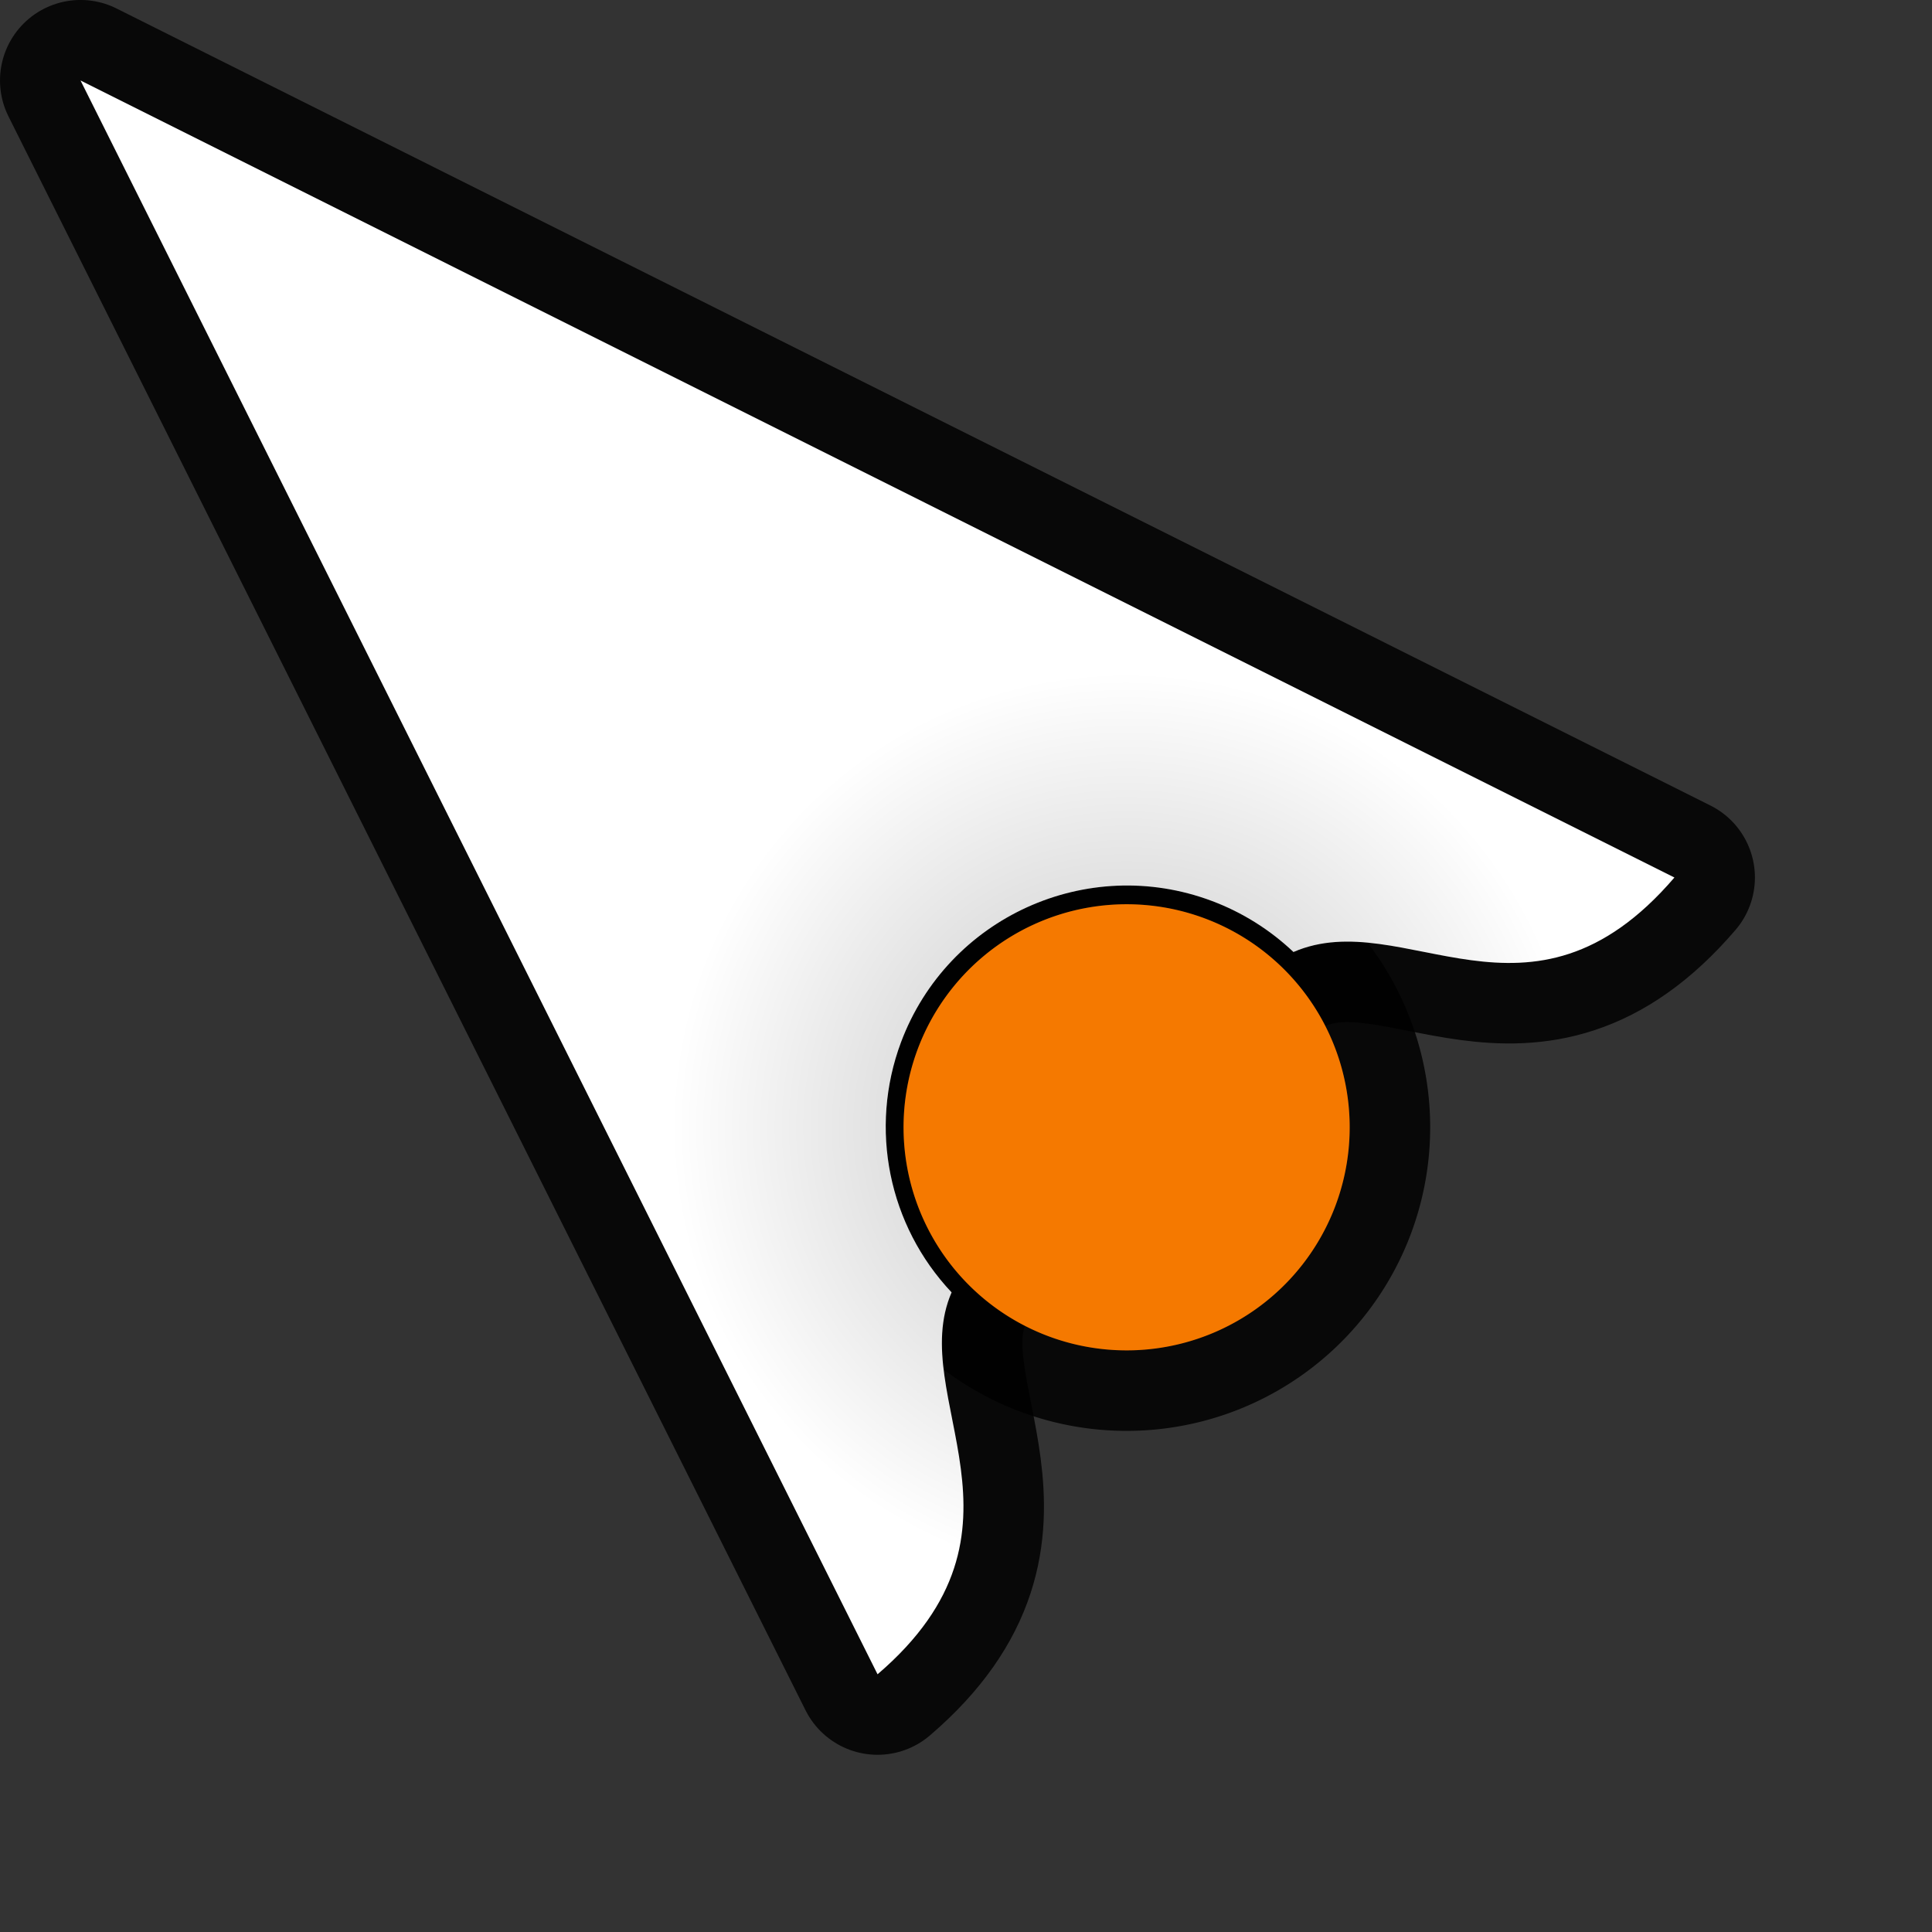 <?xml version="1.0" encoding="UTF-8" standalone="no"?>
<svg
   width="24"
   height="24"
   viewBox="0 0 24 24"
   id="svg2"
   version="1.1"
   inkscape:version="1.2 (dc2aedaf03, 2022-05-15)"
   sodipodi:docname="default.svg"
   inkscape:export-filename="/home/shka/test.png"
   inkscape:export-xdpi="96"
   inkscape:export-ydpi="96"
   xmlns:inkscape="http://www.inkscape.org/namespaces/inkscape"
   xmlns:sodipodi="http://sodipodi.sourceforge.net/DTD/sodipodi-0.dtd"
   xmlns:xlink="http://www.w3.org/1999/xlink"
   xmlns="http://www.w3.org/2000/svg"
   xmlns:svg="http://www.w3.org/2000/svg"
   xmlns:rdf="http://www.w3.org/1999/02/22-rdf-syntax-ns#"
   xmlns:cc="http://creativecommons.org/ns#"
   xmlns:dc="http://purl.org/dc/elements/1.1/">
  <rect x="0" y="0" width="24" height="24" fill="#333333" stroke="none"/>
  <defs
     id="defs4">
    <linearGradient
       inkscape:collect="always"
       id="linearGradient863">
      <stop
         style="stop-color:#000000;stop-opacity:1"
         offset="0"
         id="stop859" />
      <stop
         style="stop-color:#000001;stop-opacity:0"
         offset="1"
         id="stop861" />
    </linearGradient>
    <radialGradient
       inkscape:collect="always"
       xlink:href="#linearGradient863"
       id="radialGradient867"
       cx="15"
       cy="23.25"
       fx="15"
       fy="23.25"
       r="9.899"
       gradientUnits="userSpaceOnUse"
       gradientTransform="matrix(0.527,-0.22,0.22,0.527,-3.959,1026.382)" />
  </defs>
  <sodipodi:namedview
     id="base"
     pagecolor="#ffffff"
     bordercolor="#666666"
     borderopacity="1.0"
     inkscape:pageopacity="0.0"
     inkscape:pageshadow="2"
     inkscape:zoom="16.000001"
     inkscape:cx="-11.499999"
     inkscape:cy="23.156249"
     inkscape:document-units="px"
     inkscape:current-layer="g1152"
     showgrid="true"
     units="px"
     inkscape:snap-bbox="true"
     inkscape:snap-global="true"
     inkscape:snap-bbox-midpoints="false"
     inkscape:snap-bbox-edge-midpoints="false"
     inkscape:bbox-nodes="true"
     inkscape:bbox-paths="true"
     inkscape:snap-grids="true"
     inkscape:window-width="1920"
     inkscape:window-height="1171"
     inkscape:window-x="0"
     inkscape:window-y="0"
     inkscape:window-maximized="1"
     showguides="false"
     inkscape:snap-intersection-paths="false"
     inkscape:object-nodes="false"
     inkscape:snap-object-midpoints="false"
     inkscape:snap-center="true"
     inkscape:snap-midpoints="false"
     inkscape:snap-smooth-nodes="false"
     inkscape:object-paths="false"
     inkscape:snap-text-baseline="false"
     inkscape:snap-nodes="true"
     inkscape:snap-others="true"
     inkscape:document-rotation="0"
     inkscape:pagecheckerboard="0"
     inkscape:showpageshadow="2"
     inkscape:deskcolor="#d1d1d1">
    <inkscape:grid
       type="xygrid"
       id="grid4138" />
  </sodipodi:namedview>
  <g
     inkscape:label="Layer 1"
     inkscape:groupmode="layer"
     id="layer1"
     transform="translate(0,-1018.362)">
    <g
       transform="translate(18.787,15.955)"
       id="g6182" />
    <g
       id="g3692"
       inkscape:transform-center-x="-6.0651294"
       inkscape:transform-center-y="8.7857892"
       transform="rotate(-22.328,4,1021.362)">
      <g
         id="g1152">
        <path
           id="path3667"
           style="fill:none;fill-opacity:1;stroke:#000000;stroke-width:2;stroke-linecap:butt;stroke-linejoin:round;stroke-miterlimit:3.2;stroke-dasharray:none;stroke-opacity:0.85;paint-order:markers stroke fill"
           d="m 1.985,1018.372 1.637,22.076 c 2.626,-0.866 1.629,-3.043 2.653,-4.039 -0.41,-1.067 -0.178,-2.274 0.599,-3.113 1.127,-1.214 3.025,-1.284 4.239,-0.157 0.295,0.274 0.532,0.605 0.697,0.972 1.495,-0.027 2.268,2.2 4.729,0.942 z"
           sodipodi:nodetypes="cccccccc" />
        <g
           id="g2819"
           transform="rotate(-23.63,-120.139,915.627)"
           inkscape:transform-center-x="-2.8516633e-05"
           inkscape:transform-center-y="15.999956"
           style="fill:#ff7f34;fill-opacity:1;stroke:#000000;stroke-width:2;stroke-miterlimit:4;stroke-dasharray:none;stroke-opacity:0.85">
          <path
             id="path2817"
             style="opacity:1;stroke:#000000;stroke-width:2;stroke-miterlimit:4;stroke-dasharray:none;stroke-opacity:0.85"
             transform="rotate(-23.498)"
             d="m -472.309,967.934 a 2.771,2.771 0 0 1 -2.771,2.771 2.771,2.771 0 0 1 -2.771,-2.771 2.771,2.771 0 0 1 2.771,-2.771 2.771,2.771 0 0 1 2.771,2.771 z" />
        </g>
        <path
           id="path5105"
           style="fill:#ffffff;fill-opacity:1;stroke:none;stroke-width:2;stroke-linecap:round;stroke-linejoin:round;stroke-miterlimit:4;stroke-dasharray:none;stroke-opacity:1"
           d="m 1.985,1018.372 1.637,22.076 c 2.626,-0.866 1.629,-3.043 2.653,-4.039 -0.41,-1.067 -0.178,-2.274 0.599,-3.113 1.127,-1.214 3.025,-1.284 4.239,-0.157 0.295,0.274 0.532,0.605 0.697,0.972 1.495,-0.027 2.268,2.2 4.729,0.942 z"
           sodipodi:nodetypes="cccccccc" />
        <g
           id="g4165-5"
           transform="rotate(-23.63,-120.139,915.627)"
           inkscape:transform-center-x="-2.8516633e-05"
           inkscape:transform-center-y="15.999956"
           style="fill:#f57900;fill-opacity:1;stroke:none">
          <path
             id="circle4251-5"
             style="opacity:1;fill:#f57900;fill-opacity:1;stroke-width:2.725;stroke-opacity:0.745"
             transform="rotate(-23.498)"
             d="m -472.309,967.934 a 2.771,2.771 0 0 1 -2.771,2.771 2.771,2.771 0 0 1 -2.771,-2.771 2.771,2.771 0 0 1 2.771,-2.771 2.771,2.771 0 0 1 2.771,2.771 z" />
        </g>
        <path
           id="path857"
           style="opacity:0.25;fill:url(#radialGradient867);fill-opacity:1;stroke:none;stroke-width:2;stroke-linecap:round;stroke-linejoin:round;stroke-miterlimit:4;stroke-dasharray:none;stroke-opacity:1"
           d="m 1.985,1018.372 1.637,22.076 c 2.626,-0.866 1.629,-3.043 2.653,-4.039 -0.41,-1.067 -0.178,-2.274 0.599,-3.113 1.127,-1.214 3.025,-1.284 4.239,-0.157 0.295,0.274 0.532,0.605 0.697,0.972 1.495,-0.027 2.268,2.2 4.729,0.942 z"
           sodipodi:nodetypes="cccccccc" />
      </g>
    </g>
  </g>
</svg>
